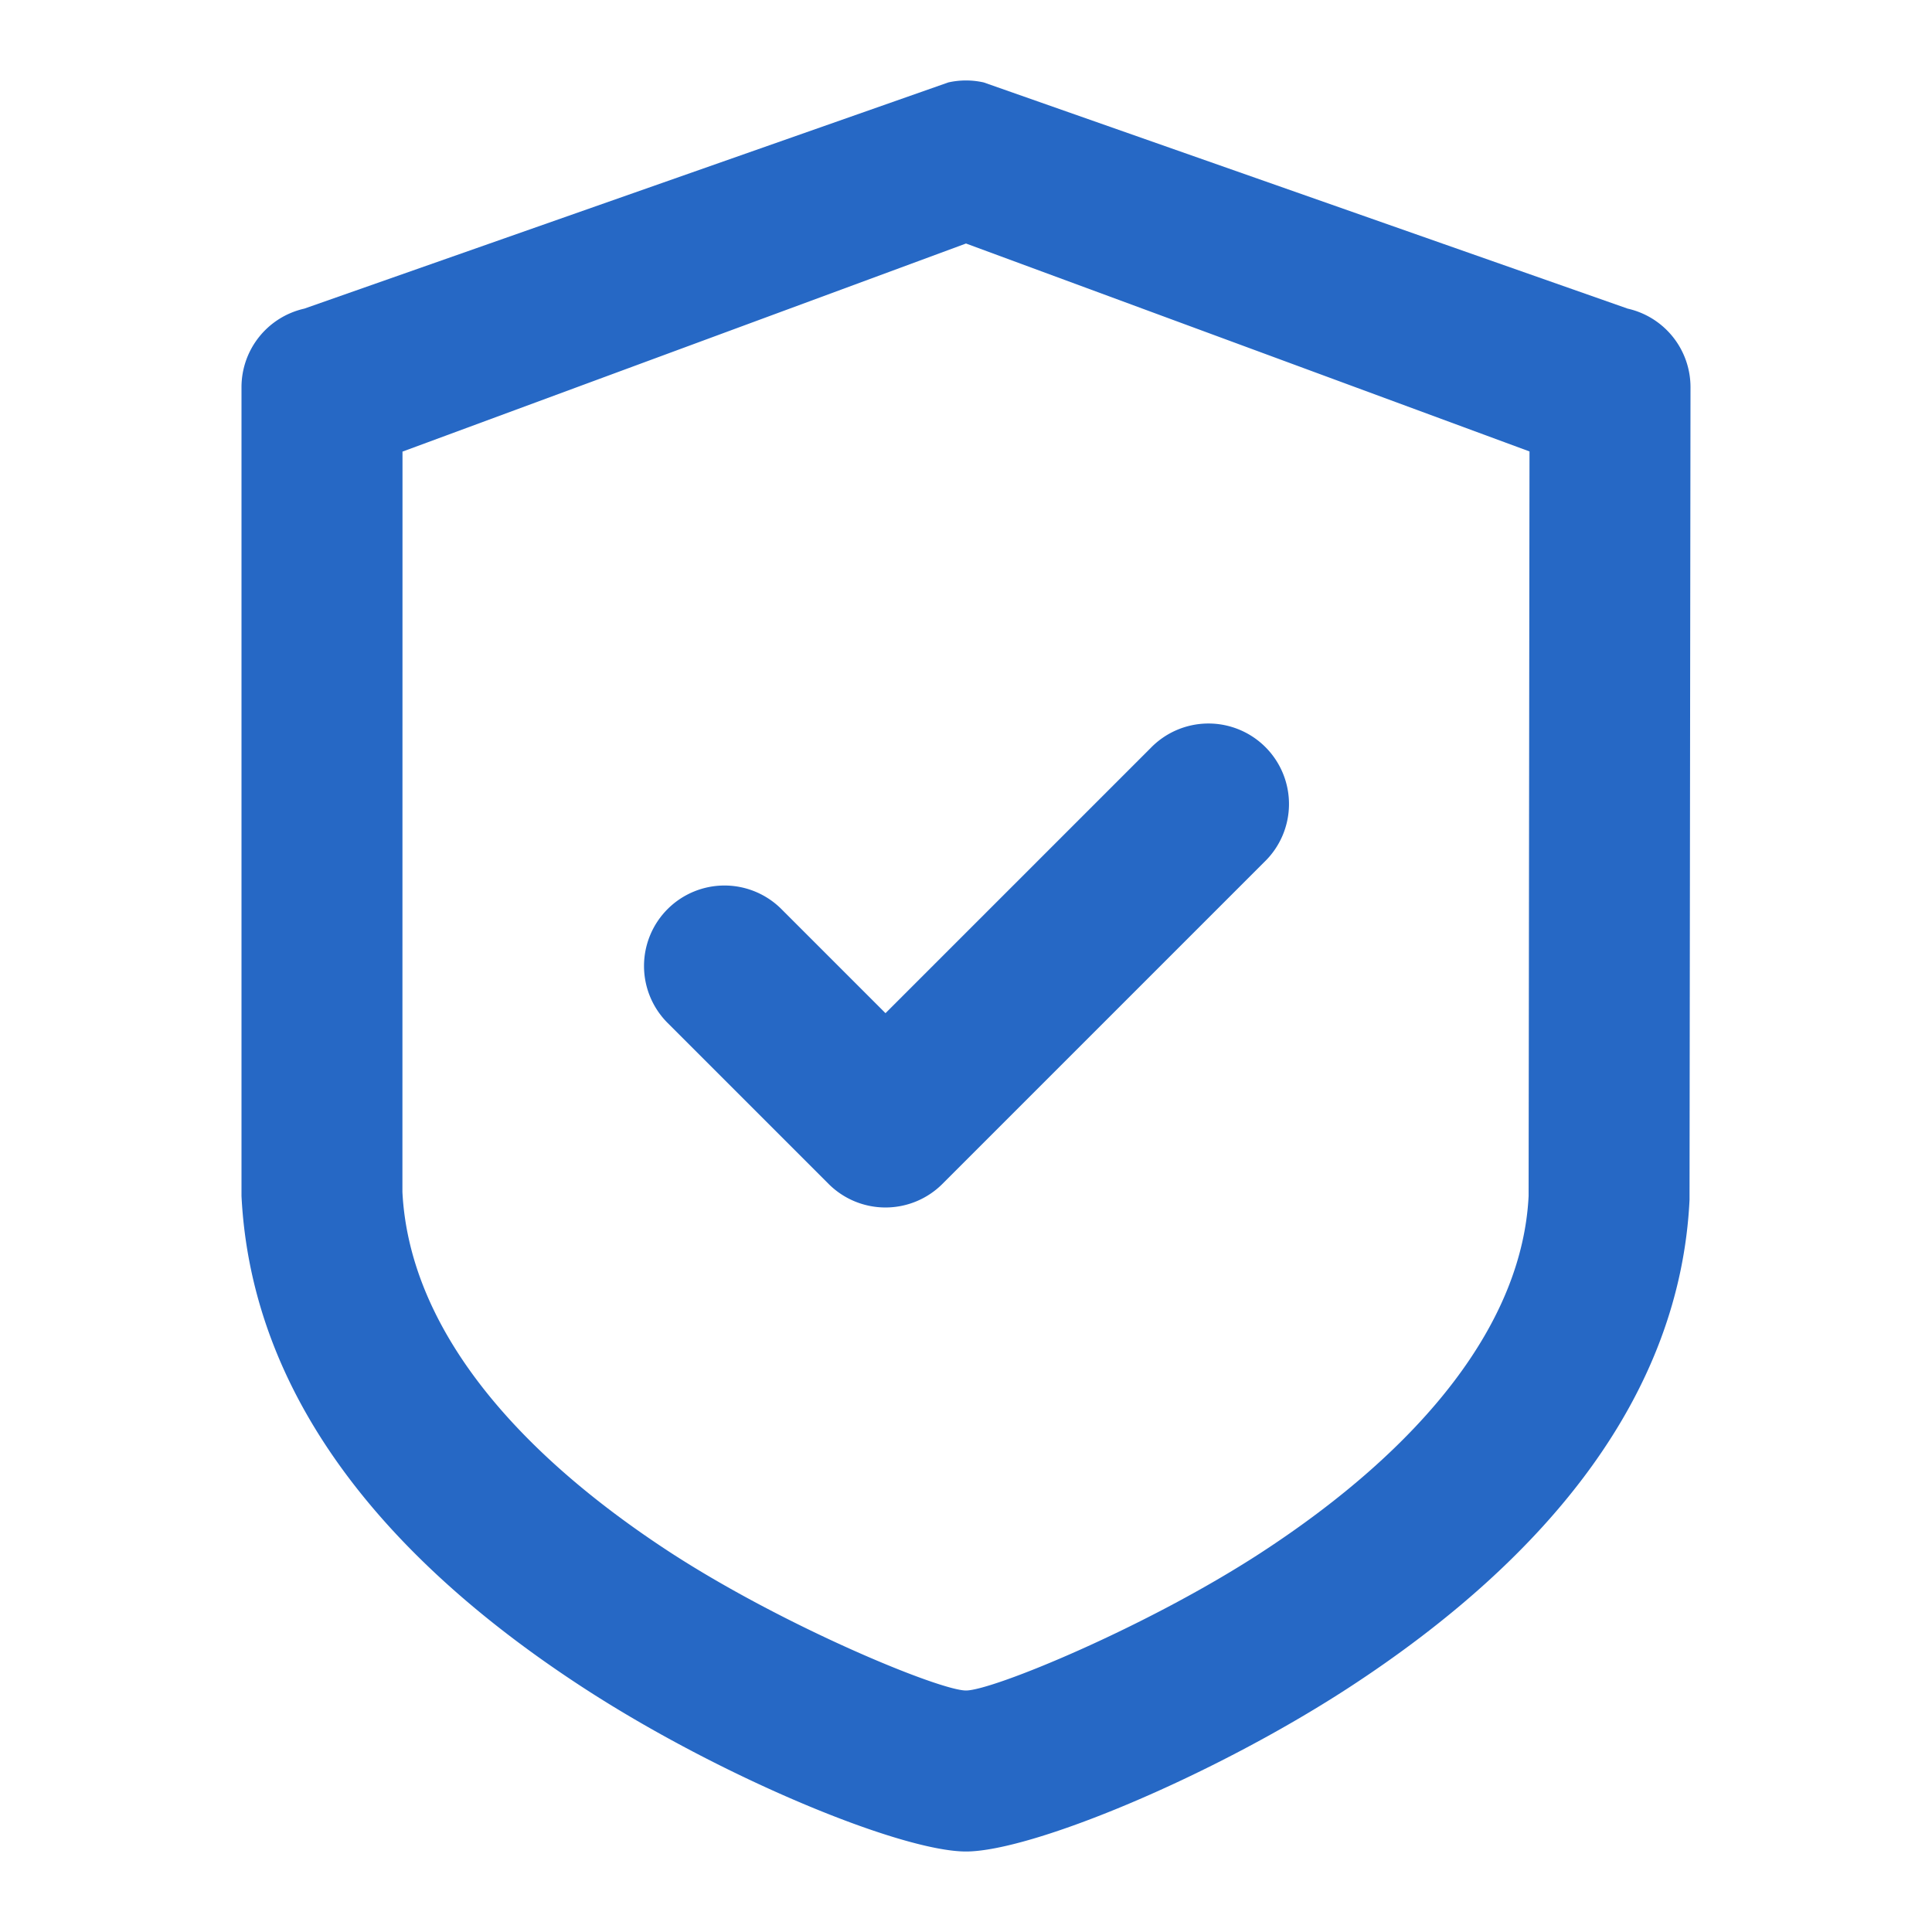 <svg xmlns="http://www.w3.org/2000/svg" fill="none" viewBox="0 0 24 24" class="acv-icon"><path fill="#2668C5" d="M8.293 11.293a1 1 0 0 1 1.414 0L11 12.586l3.293-3.293a1 1 0 1 1 1.414 1.414l-4 4a1 1 0 0 1-1.414 0l-2-2a1 1 0 0 1 0-1.414Z"/><path fill="#2668C5" fill-rule="evenodd" d="M20.22 3.834a1 1 0 0 1 .78.977l-.012 10.094c-.116 2.396-1.723 4.426-4.238 6.063C15.03 22.086 12.804 23 12 23c-.804 0-3.031-.914-4.75-2.032-2.518-1.637-4.127-3.666-4.25-6.11V4.81a1 1 0 0 1 .78-.976l8-2.81a1 1 0 0 1 .44 0l8 2.81ZM12 3.025 5 5.61l-.001 9.197c.082 1.619 1.306 3.163 3.34 4.486C9.764 20.216 11.673 21 12 21c.328 0 2.236-.783 3.659-1.708 2.032-1.323 3.253-2.866 3.33-4.436L19 5.608 12 3.025Z" clip-rule="evenodd"/></svg>